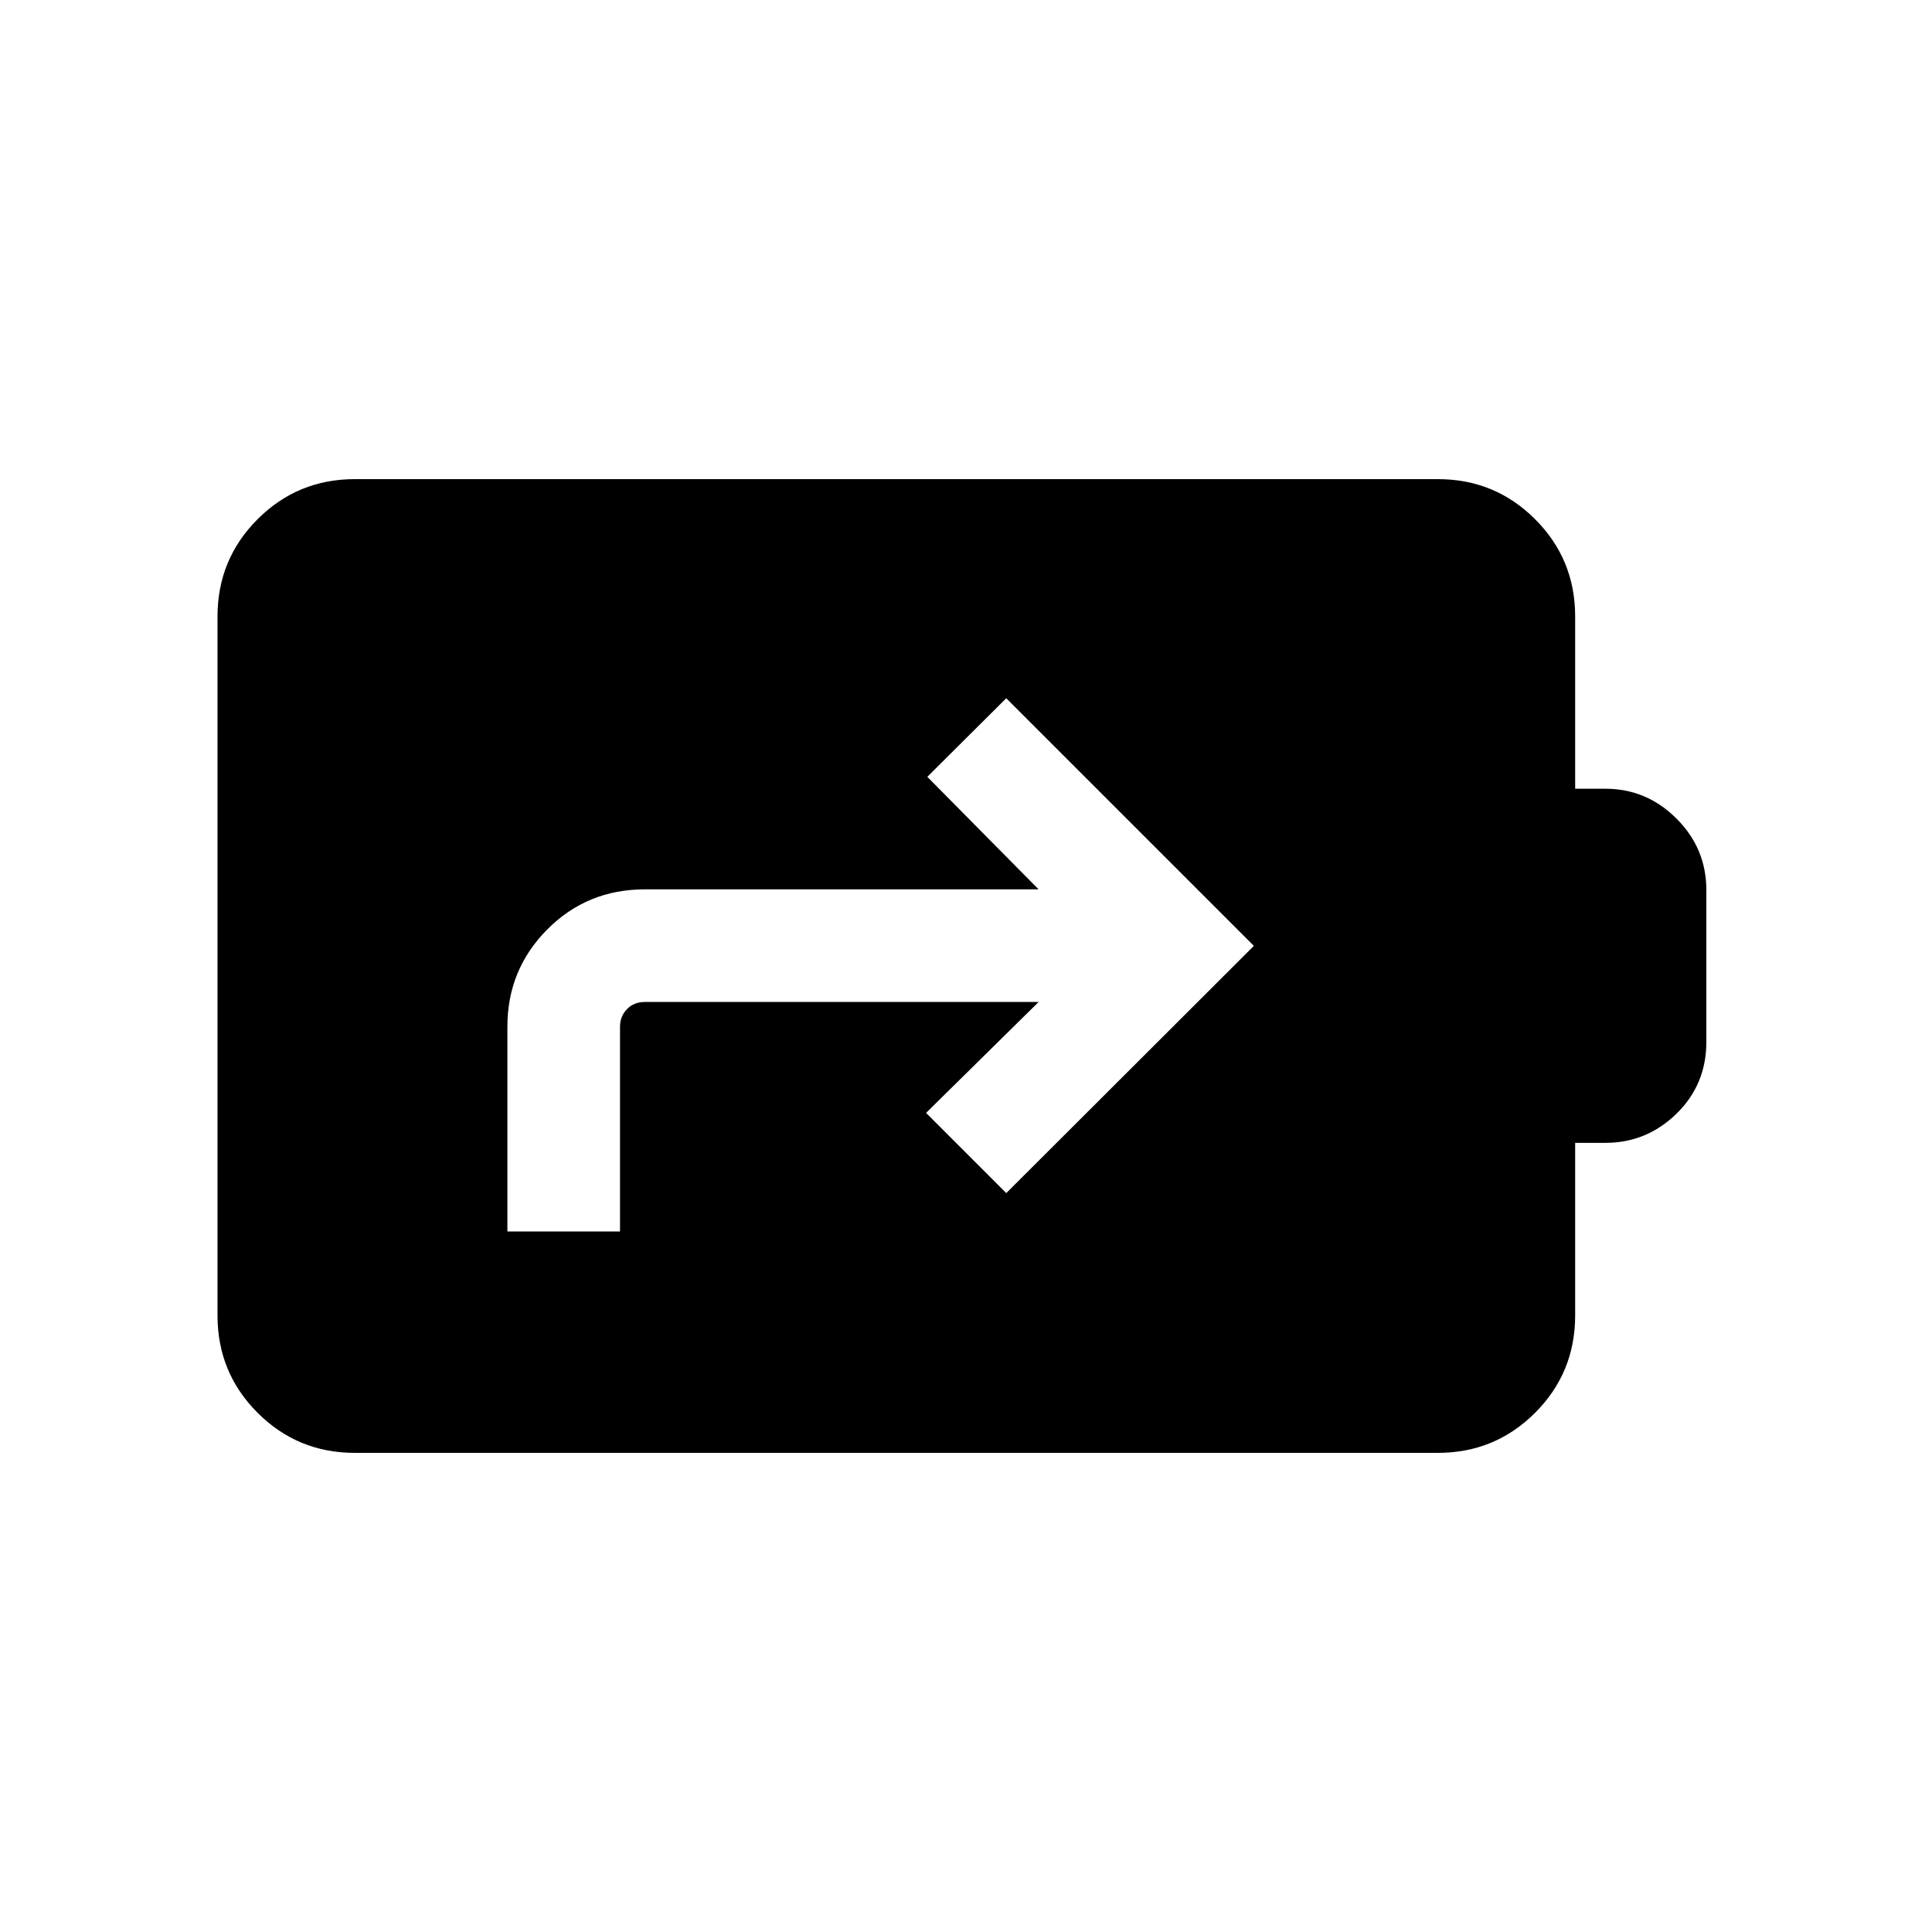 <svg xmlns="http://www.w3.org/2000/svg" height="24" viewBox="0 -960 960 960" width="24"><path d="M176.28-238.08q-28.37 0-48.29-19.91-19.91-19.92-19.91-48.34v-347.34q0-28.42 19.91-48.34 19.92-19.91 48.29-19.91h538.21q28.37 0 48.29 19.91 19.91 19.92 19.91 48.32v85.61h15q20.5 0 35.35 14.83 14.84 14.82 14.84 35.56v75.38q0 21.21-14.84 35.7-14.85 14.49-35.35 14.49h-15v85.76q0 28.45-19.91 48.37-19.92 19.91-48.29 19.91H176.28Zm75.84-110h55.96v-101.73q0-5.19 3.46-8.75 3.46-3.56 8.84-3.56h195.7L460.15-407 500-367.15 623.04-490 500-613.04 460.77-574l55.31 55.92h-195.7q-28.64 0-48.45 19.92-19.81 19.92-19.81 48.35v101.73Z"/></svg>